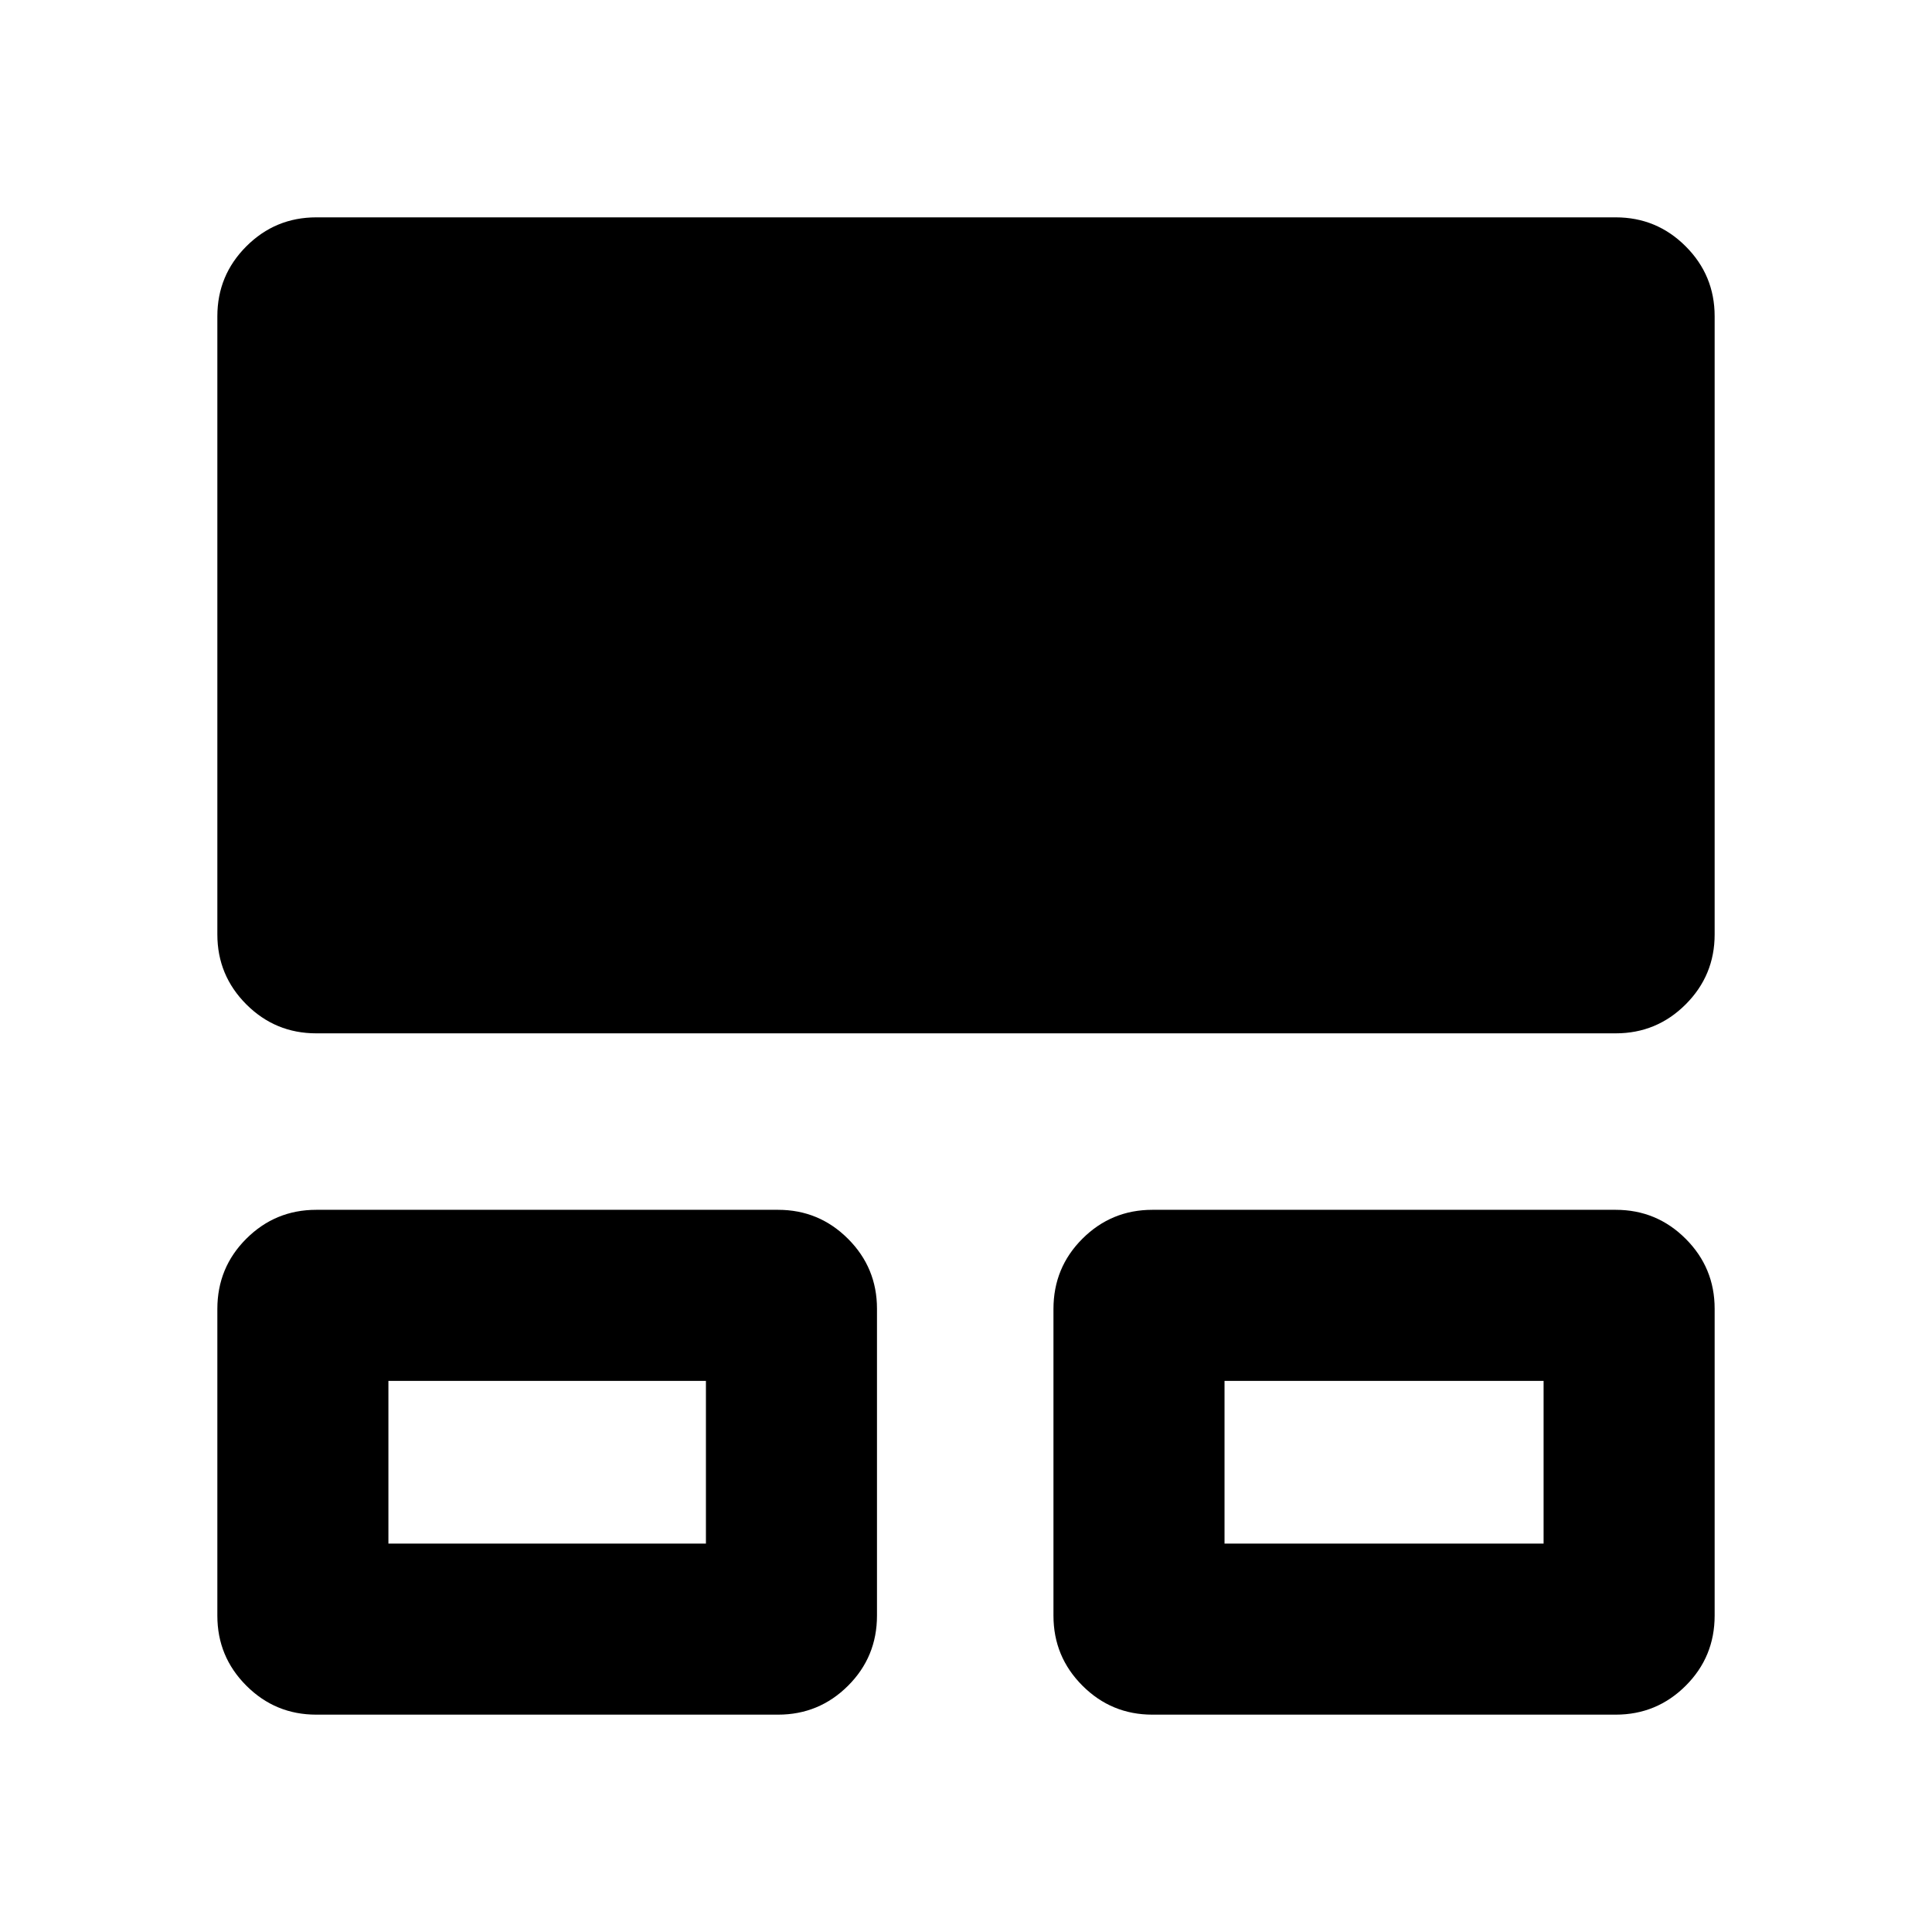 <svg xmlns="http://www.w3.org/2000/svg" height="24" viewBox="0 -960 960 960" width="24"><path d="M108-157.16v-152.43q0-20.56 14.4-34.91 14.39-14.35 34.76-14.35h229.46q20.36 0 34.75 14.4 14.4 14.39 14.4 34.76v152.44q0 20.56-14.4 34.9Q406.98-108 386.62-108H157.16q-20.37 0-34.76-14.4-14.4-14.39-14.4-34.76Zm415.46 0v-152.43q0-20.56 14.4-34.91 14.39-14.35 34.76-14.35h230.22q20.37 0 34.76 14.4 14.4 14.39 14.4 34.76v152.44q0 20.56-14.4 34.9Q823.21-108 802.84-108H572.62q-20.37 0-34.76-14.4-14.4-14.39-14.4-34.76ZM108-495.69v-307.15q0-20.37 14.4-34.76 14.39-14.4 34.76-14.4h645.68q20.37 0 34.76 14.4 14.4 14.39 14.4 34.76v307.15q0 20.36-14.4 34.76-14.39 14.39-34.76 14.39H157.16q-20.37 0-34.76-14.39-14.4-14.4-14.4-34.76ZM193-193h157.77v-80.85H193V-193Zm415.46 0H767v-80.85H608.46V-193Zm-336.38-40.62Zm415.84 0Z"/></svg>